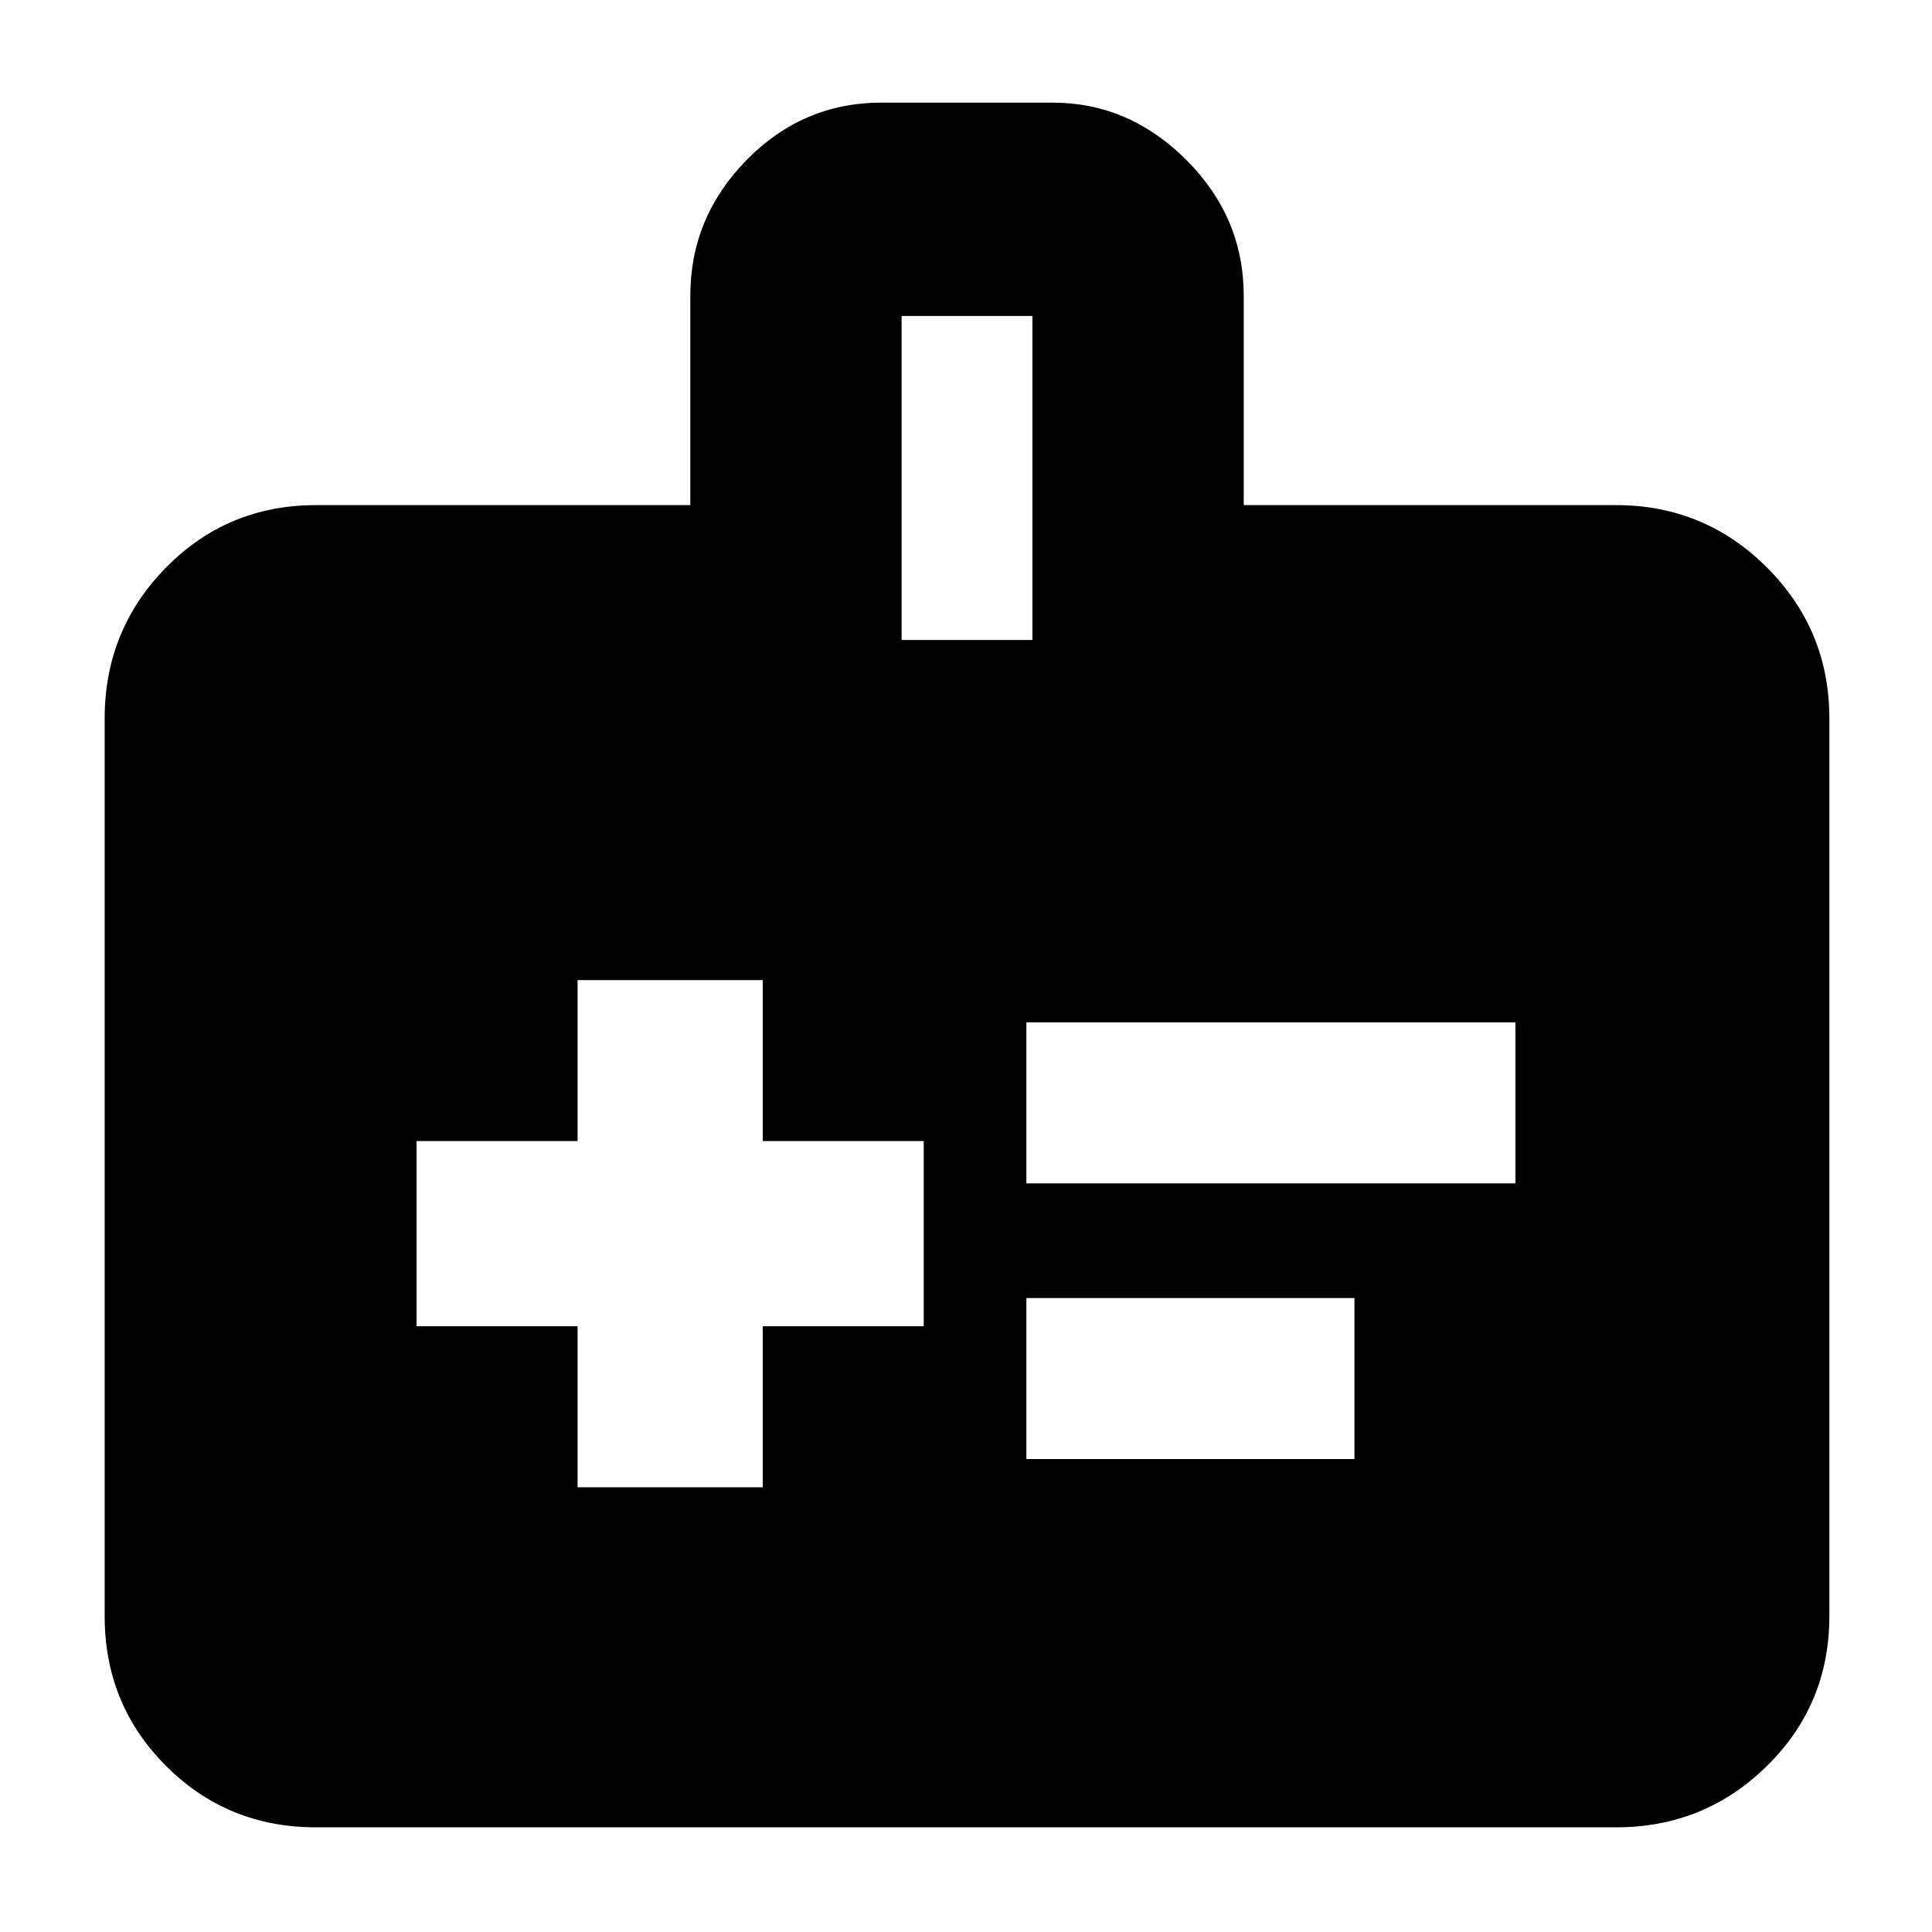<svg xmlns="http://www.w3.org/2000/svg" height="40" width="40"><path d="M11.958 30.792H15.792V27.458H19.125V23.625H15.792V20.292H11.958V23.625H8.625V27.458H11.958ZM21.25 24.5H31.375V21.167H21.25ZM21.25 30.208H28.042V26.875H21.25ZM25.75 10.458H33.458Q35.292 10.458 36.583 11.75Q37.875 13.042 37.875 14.875V33.458Q37.875 35.292 36.583 36.562Q35.292 37.833 33.458 37.833H6.542Q4.708 37.833 3.438 36.562Q2.167 35.292 2.167 33.458V14.875Q2.167 13.042 3.438 11.75Q4.708 10.458 6.542 10.458H14.292V6.125Q14.292 4.5 15.458 3.312Q16.625 2.125 18.25 2.125H21.792Q23.375 2.125 24.562 3.312Q25.75 4.5 25.75 6.125ZM18.667 13.25H21.375V6.542H18.667Z"/></svg>
